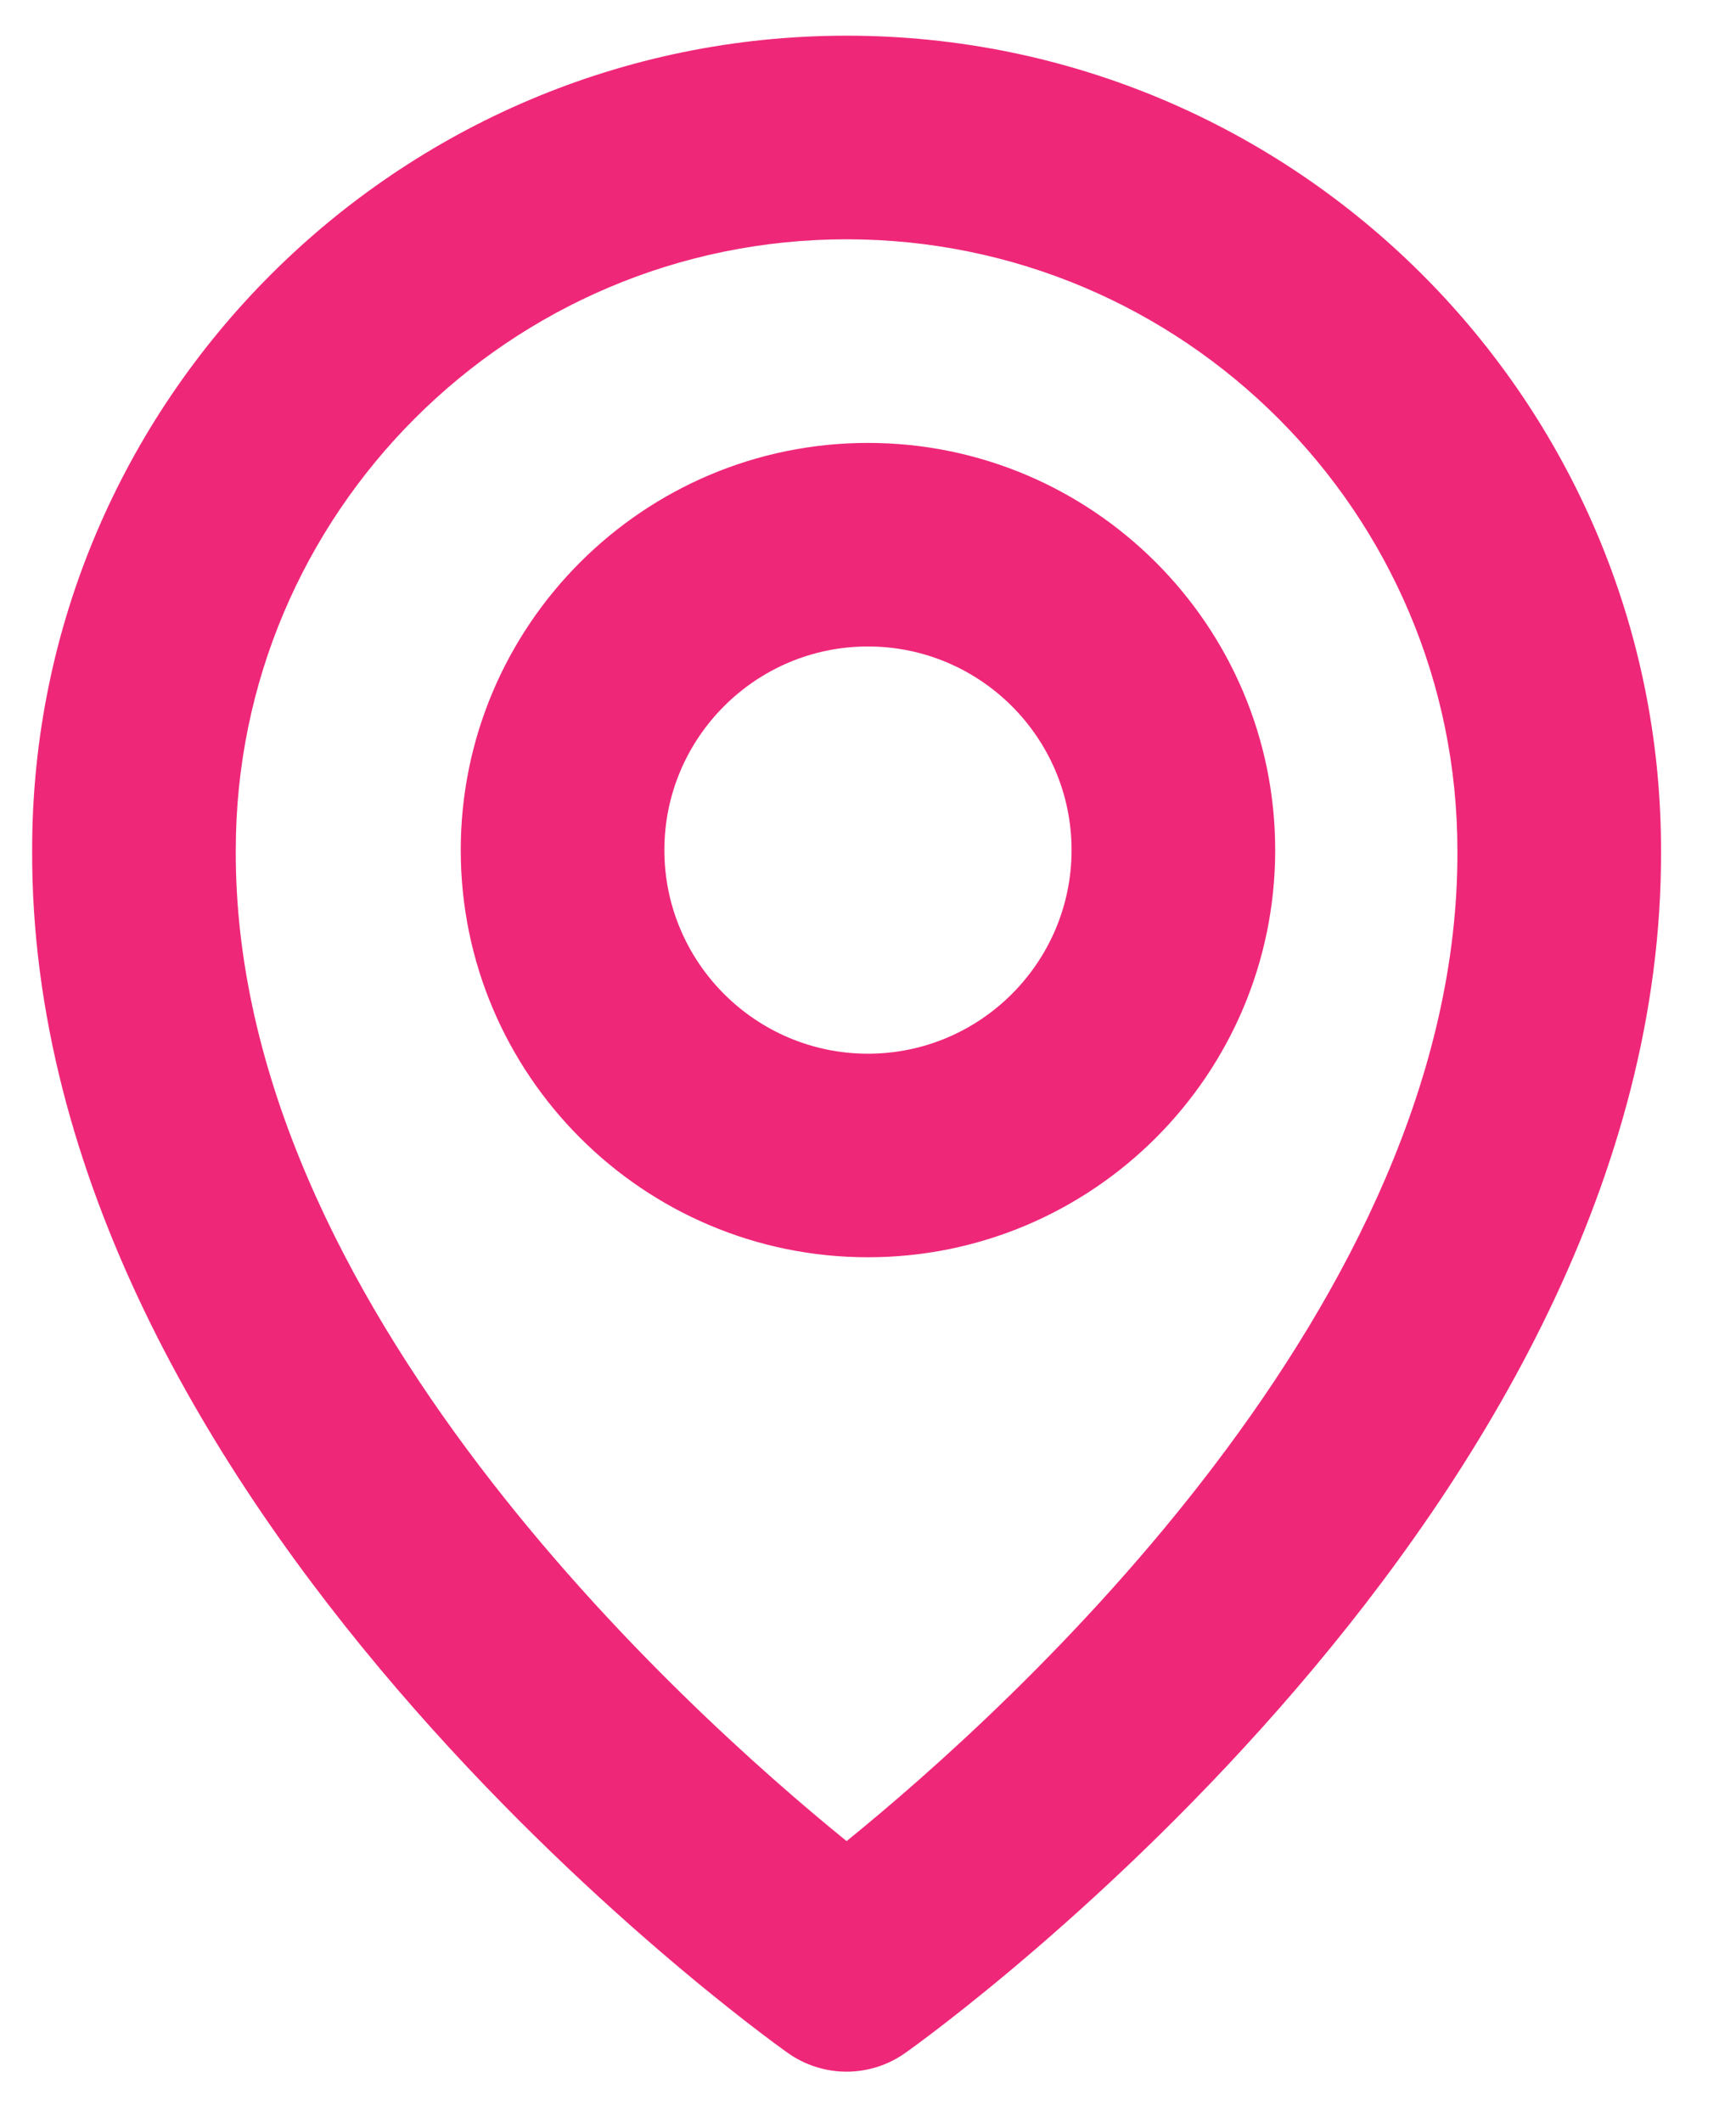 <svg width="27" height="33" viewBox="0 0 27 33" fill="none" xmlns="http://www.w3.org/2000/svg">
<g clip-path="url(#clip0_67_9435)">
<path d="M13.499 19.555C16.992 19.555 19.833 16.715 19.833 13.222C19.833 9.729 16.992 6.889 13.499 6.889C10.007 6.889 7.166 9.729 7.166 13.222C7.166 16.715 10.007 19.555 13.499 19.555ZM13.499 10.055C15.246 10.055 16.666 11.476 16.666 13.222C16.666 14.968 15.246 16.389 13.499 16.389C11.753 16.389 10.333 14.968 10.333 13.222C10.333 11.476 11.753 10.055 13.499 10.055Z" fill="#EF2779"/>
<path d="M12.248 31.927C12.516 32.119 12.838 32.222 13.167 32.222C13.496 32.222 13.817 32.119 14.085 31.927C14.566 31.587 25.879 23.419 25.834 13.222C25.834 6.238 20.151 0.555 13.167 0.555C6.183 0.555 0.5 6.238 0.5 13.214C0.454 23.419 11.767 31.587 12.248 31.927ZM13.167 3.722C18.406 3.722 22.667 7.983 22.667 13.23C22.7 20.257 15.719 26.566 13.167 28.636C10.616 26.565 3.634 20.253 3.667 13.222C3.667 7.983 7.928 3.722 13.167 3.722Z" fill="#EF2779"/>
</g>
<defs>
<clipPath id="clip0_67_9435">
<rect width="26" height="32" fill="white" transform="translate(0.5 0.389)"/>
</clipPath>
</defs>
</svg>
